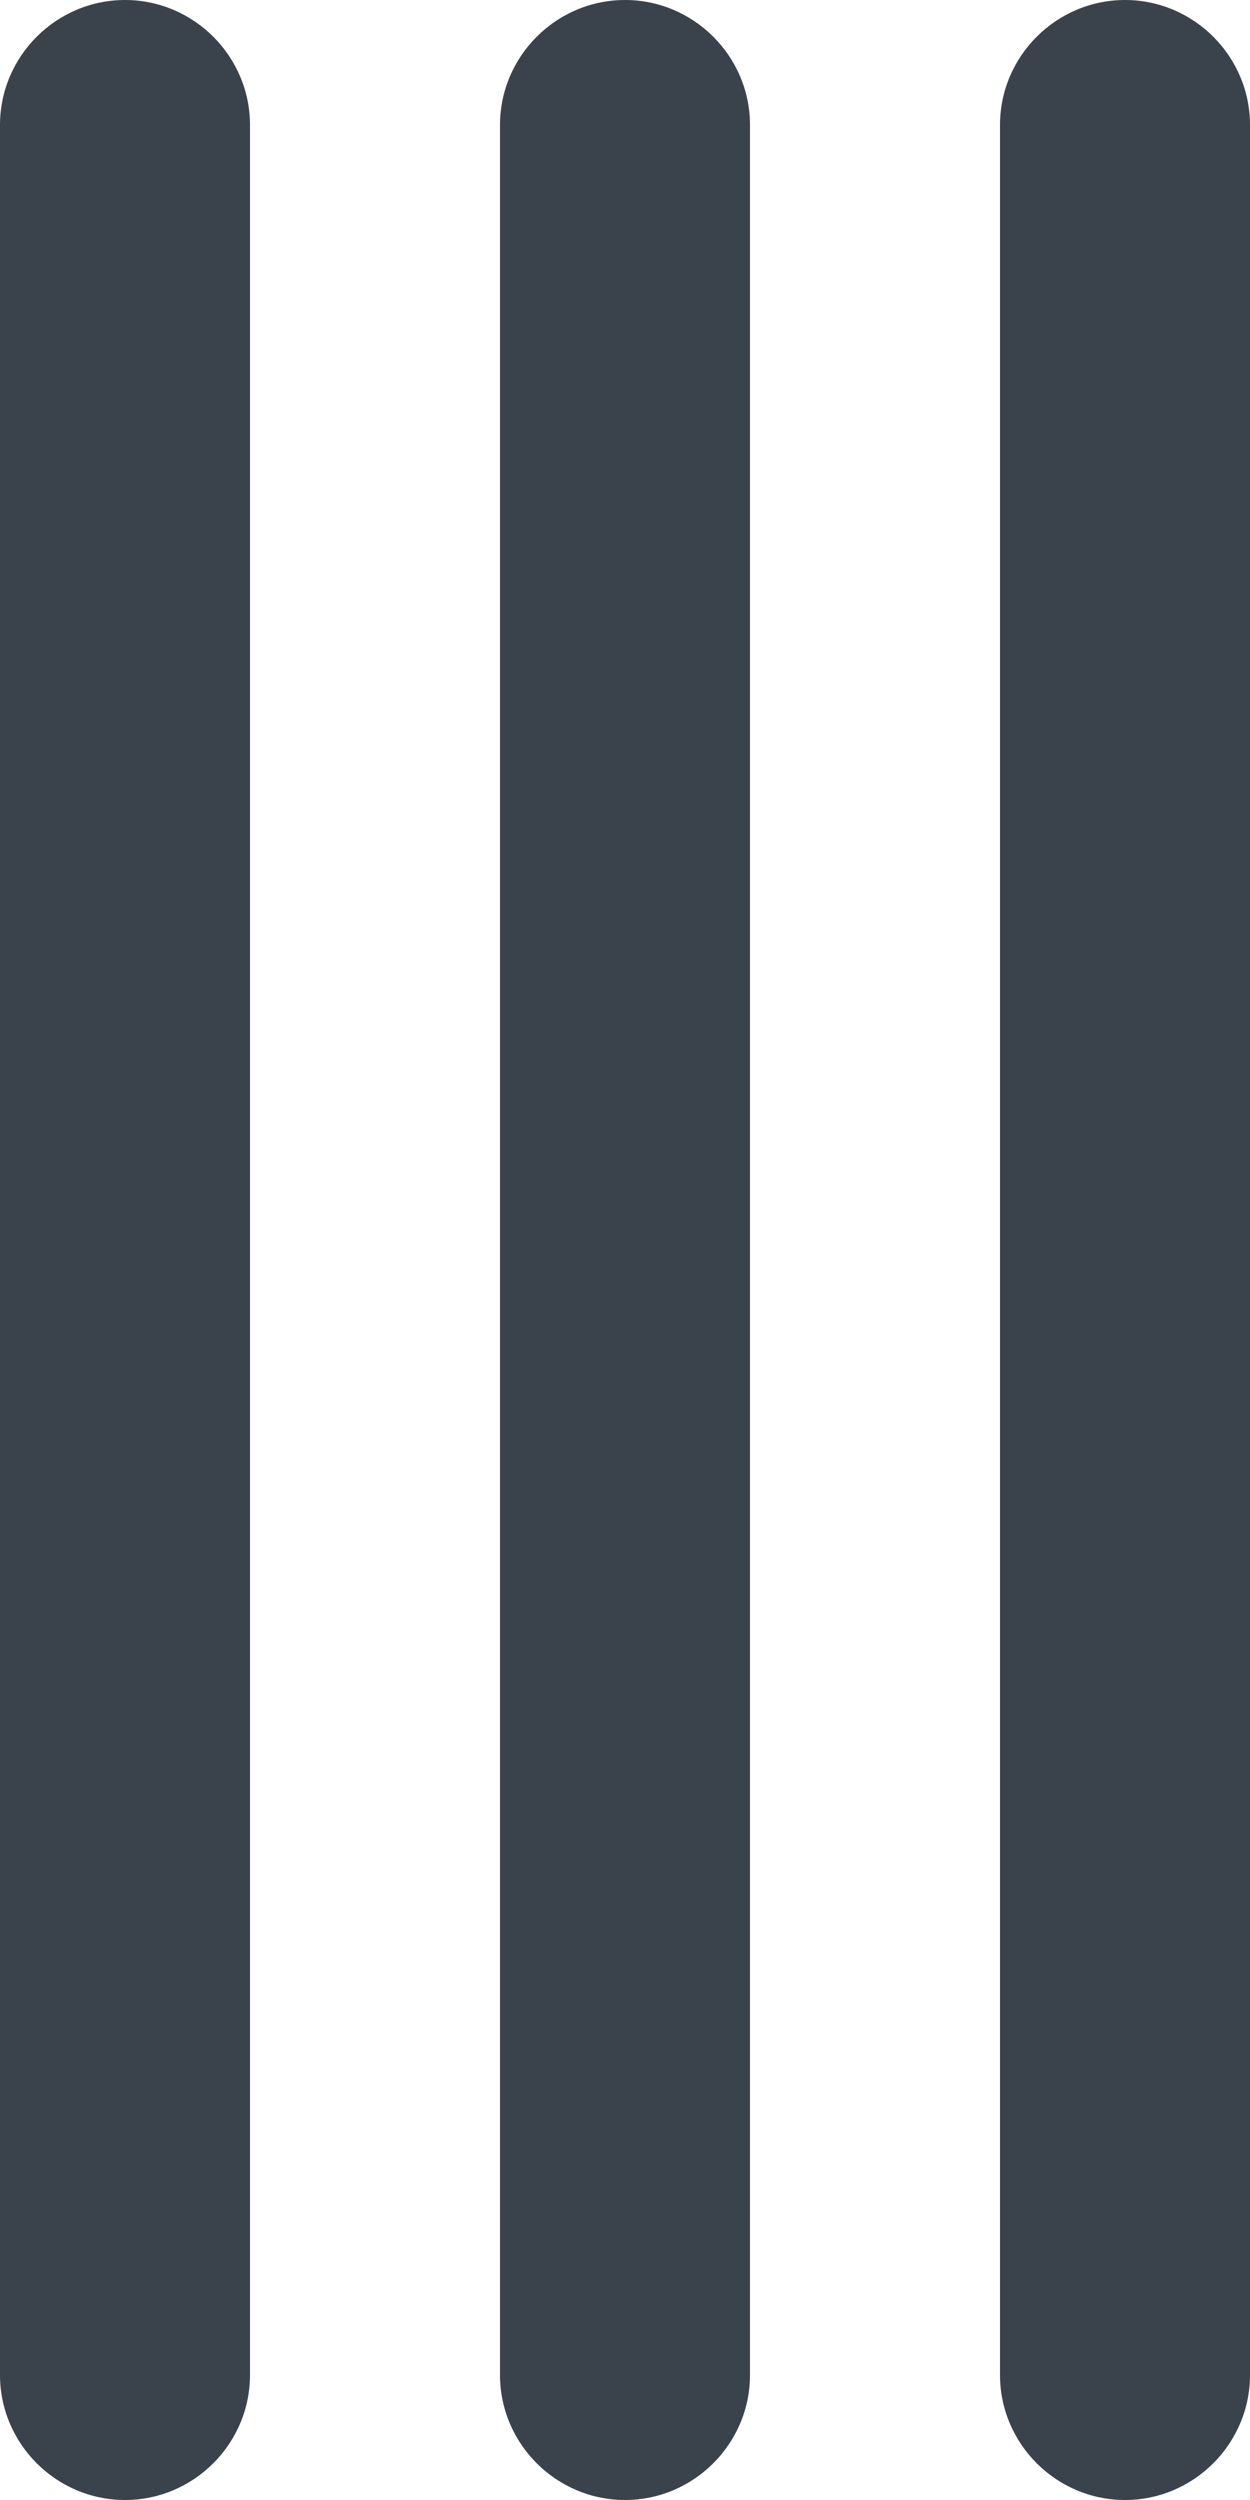 <?xml version="1.0" encoding="utf-8"?>
<!-- Generator: Adobe Illustrator 19.1.0, SVG Export Plug-In . SVG Version: 6.00 Build 0)  -->
<svg version="1.1" id="Calque_1" xmlns="http://www.w3.org/2000/svg" xmlns:xlink="http://www.w3.org/1999/xlink" x="0px" y="0px"
	 viewBox="0 0 10 20" enable-background="new 0 0 10 20" xml:space="preserve">
<g>
	<path fill="#3A434C" d="M0,1v18c0,0.55,0.45,1,1,1c0.55,0,1-0.45,1-1V1c0-0.55-0.45-1-1-1C0.45,0,0,0.45,0,1"/>
	<path fill="#3A434C" d="M4,1v18c0,0.55,0.45,1,1,1c0.55,0,1-0.45,1-1V1c0-0.55-0.45-1-1-1C4.45,0,4,0.45,4,1"/>
	<path fill="#3A434C" d="M8,1v18c0,0.55,0.45,1,1,1c0.55,0,1-0.45,1-1V1c0-0.55-0.45-1-1-1C8.45,0,8,0.45,8,1"/>
</g>
</svg>
